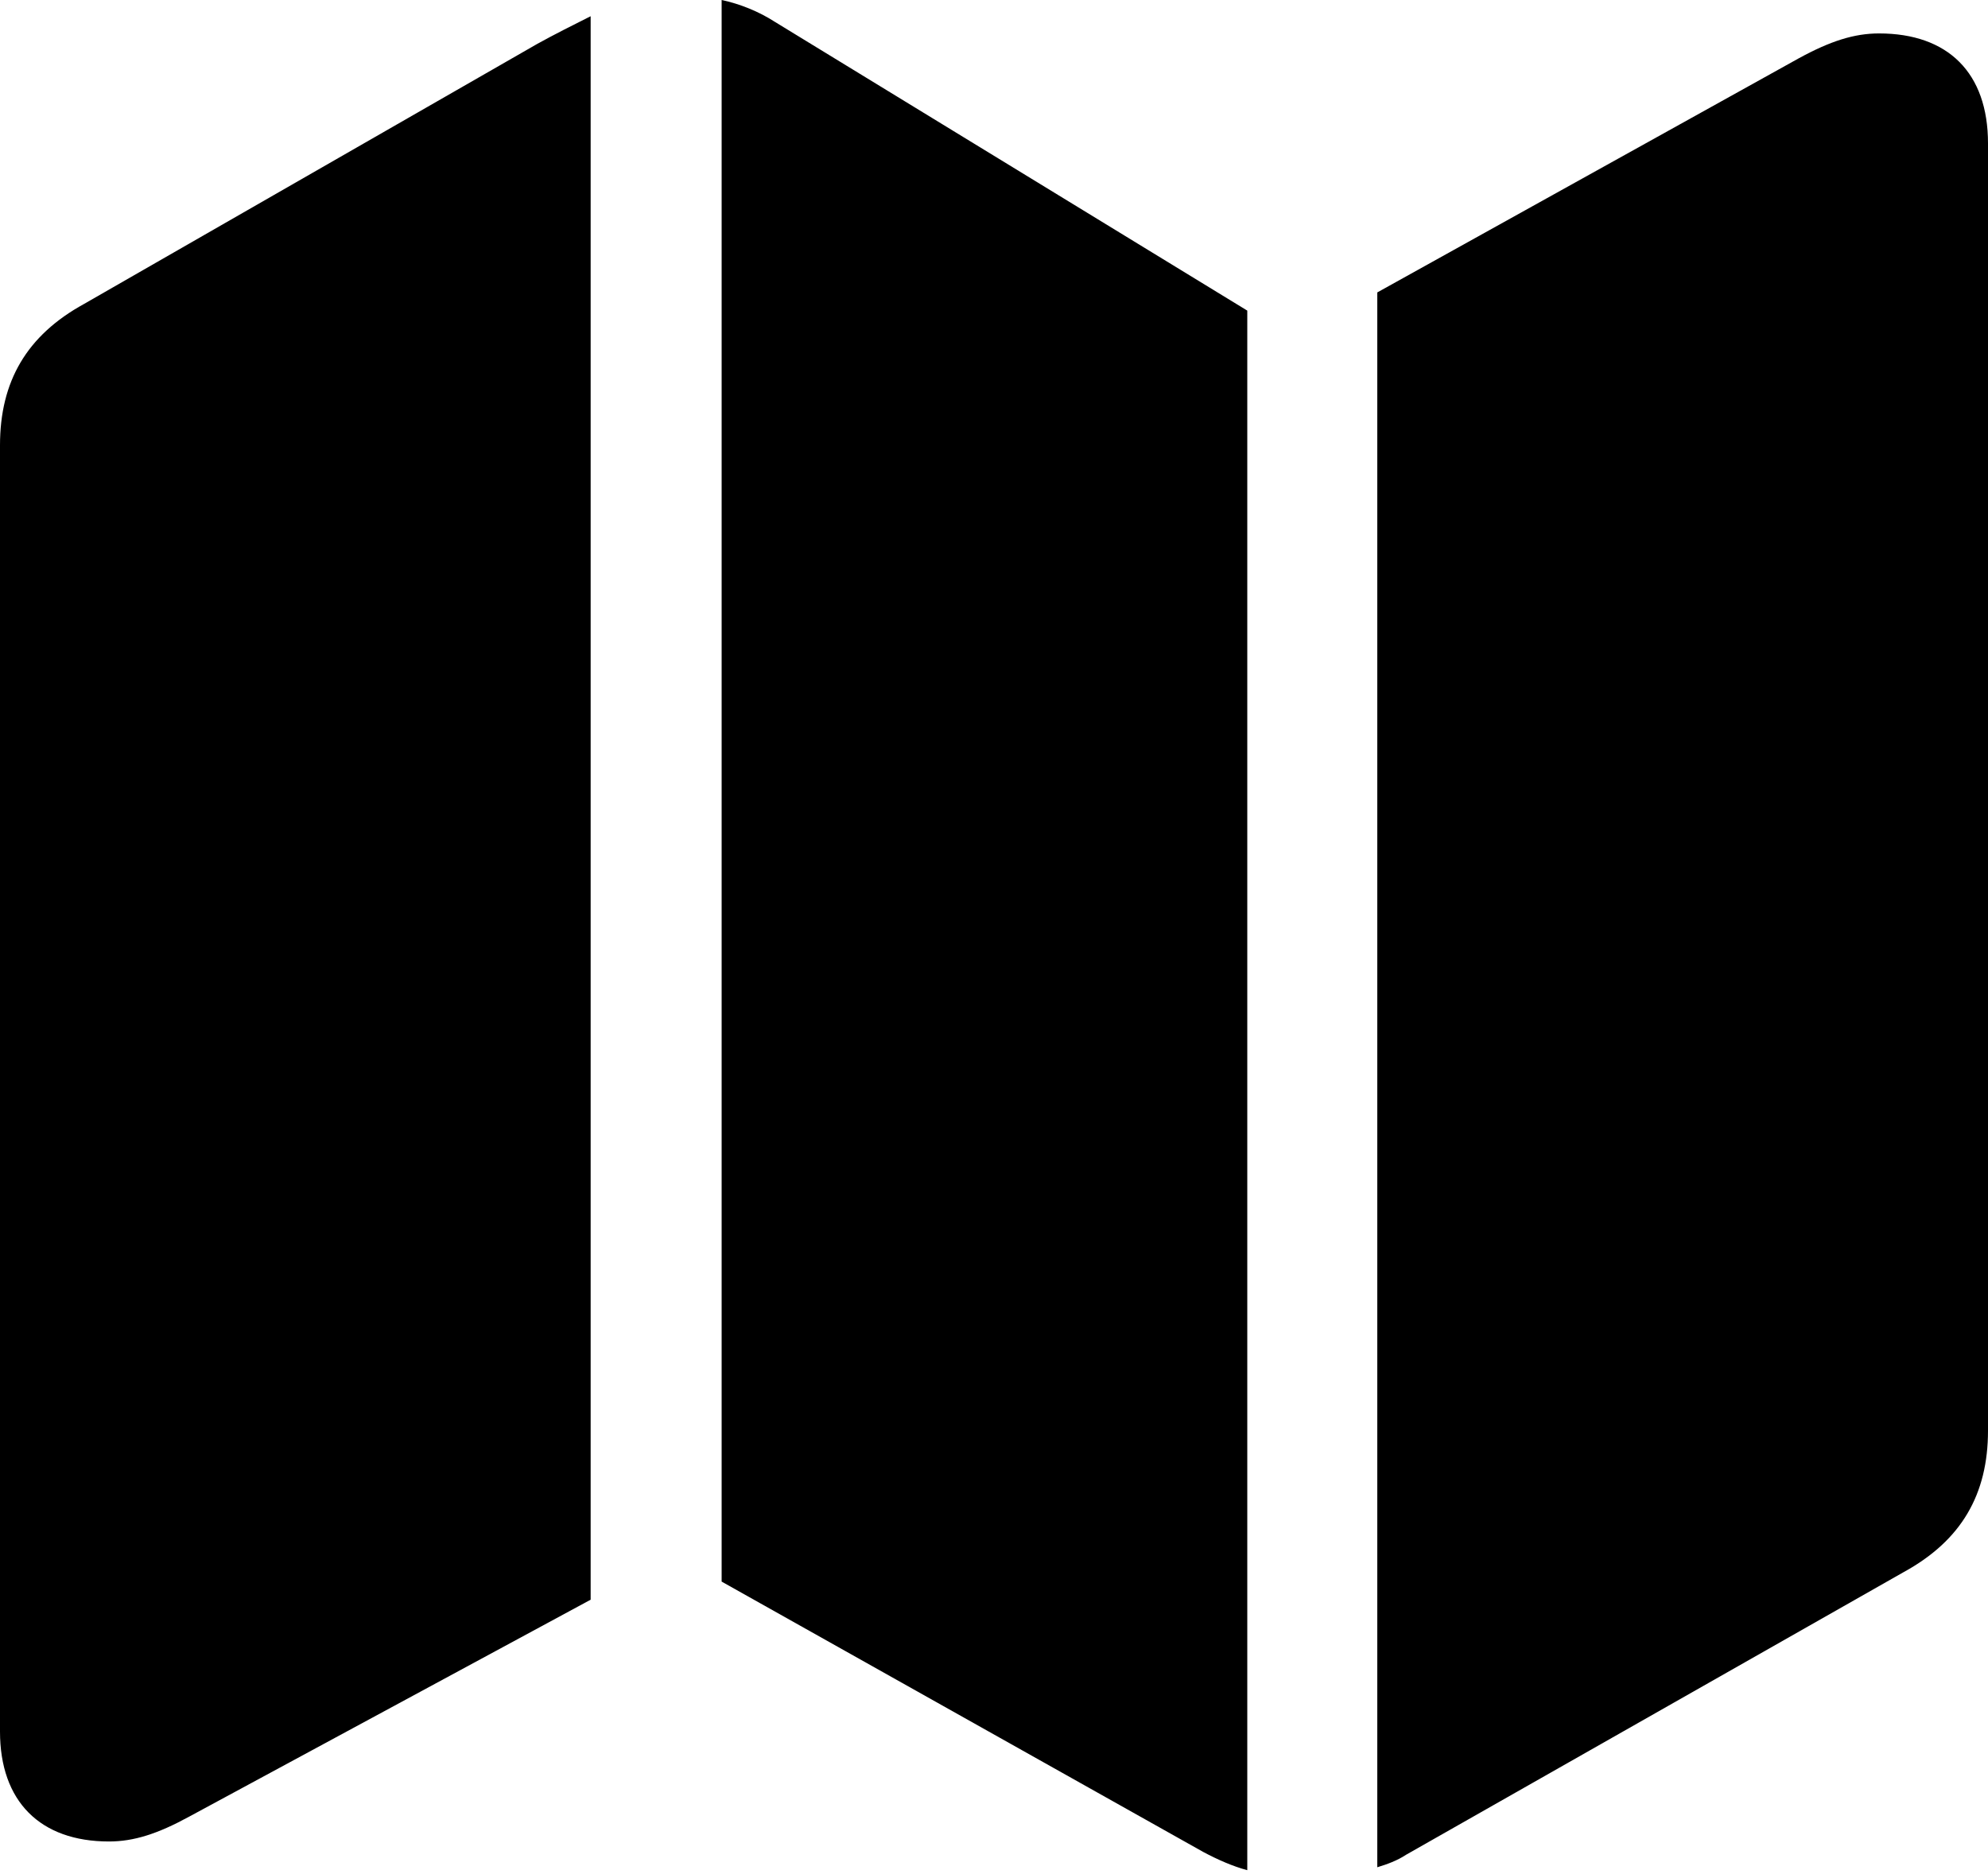 <?xml version="1.0" encoding="UTF-8"?>

<svg version="1.1" xmlns="http://www.w3.org/2000/svg" xmlns:xlink="http://www.w3.org/1999/xlink" width="24.375" height="22.98">
  <path d="M0 21.234C0 22.09 0.492 22.582 1.336 22.582C1.641 22.582 1.934 22.488 2.32 22.277L7.242 19.617L7.242 0.199C7.031 0.305 6.797 0.422 6.586 0.539L1.031 3.727C0.328 4.113 0 4.676 0 5.461ZM8.848 19.395L14.754 22.711C14.93 22.805 15.117 22.887 15.293 22.934L15.293 3.809L9.504 0.27C9.305 0.141 9.07 0.047 8.848 0ZM16.887 22.898C17.004 22.863 17.133 22.816 17.238 22.746L23.344 19.277C24.047 18.891 24.375 18.328 24.375 17.543L24.375 1.758C24.375 0.891 23.883 0.41 23.039 0.41C22.734 0.41 22.441 0.504 22.055 0.715L16.887 3.586Z" fill="#000000"/>
</svg>
